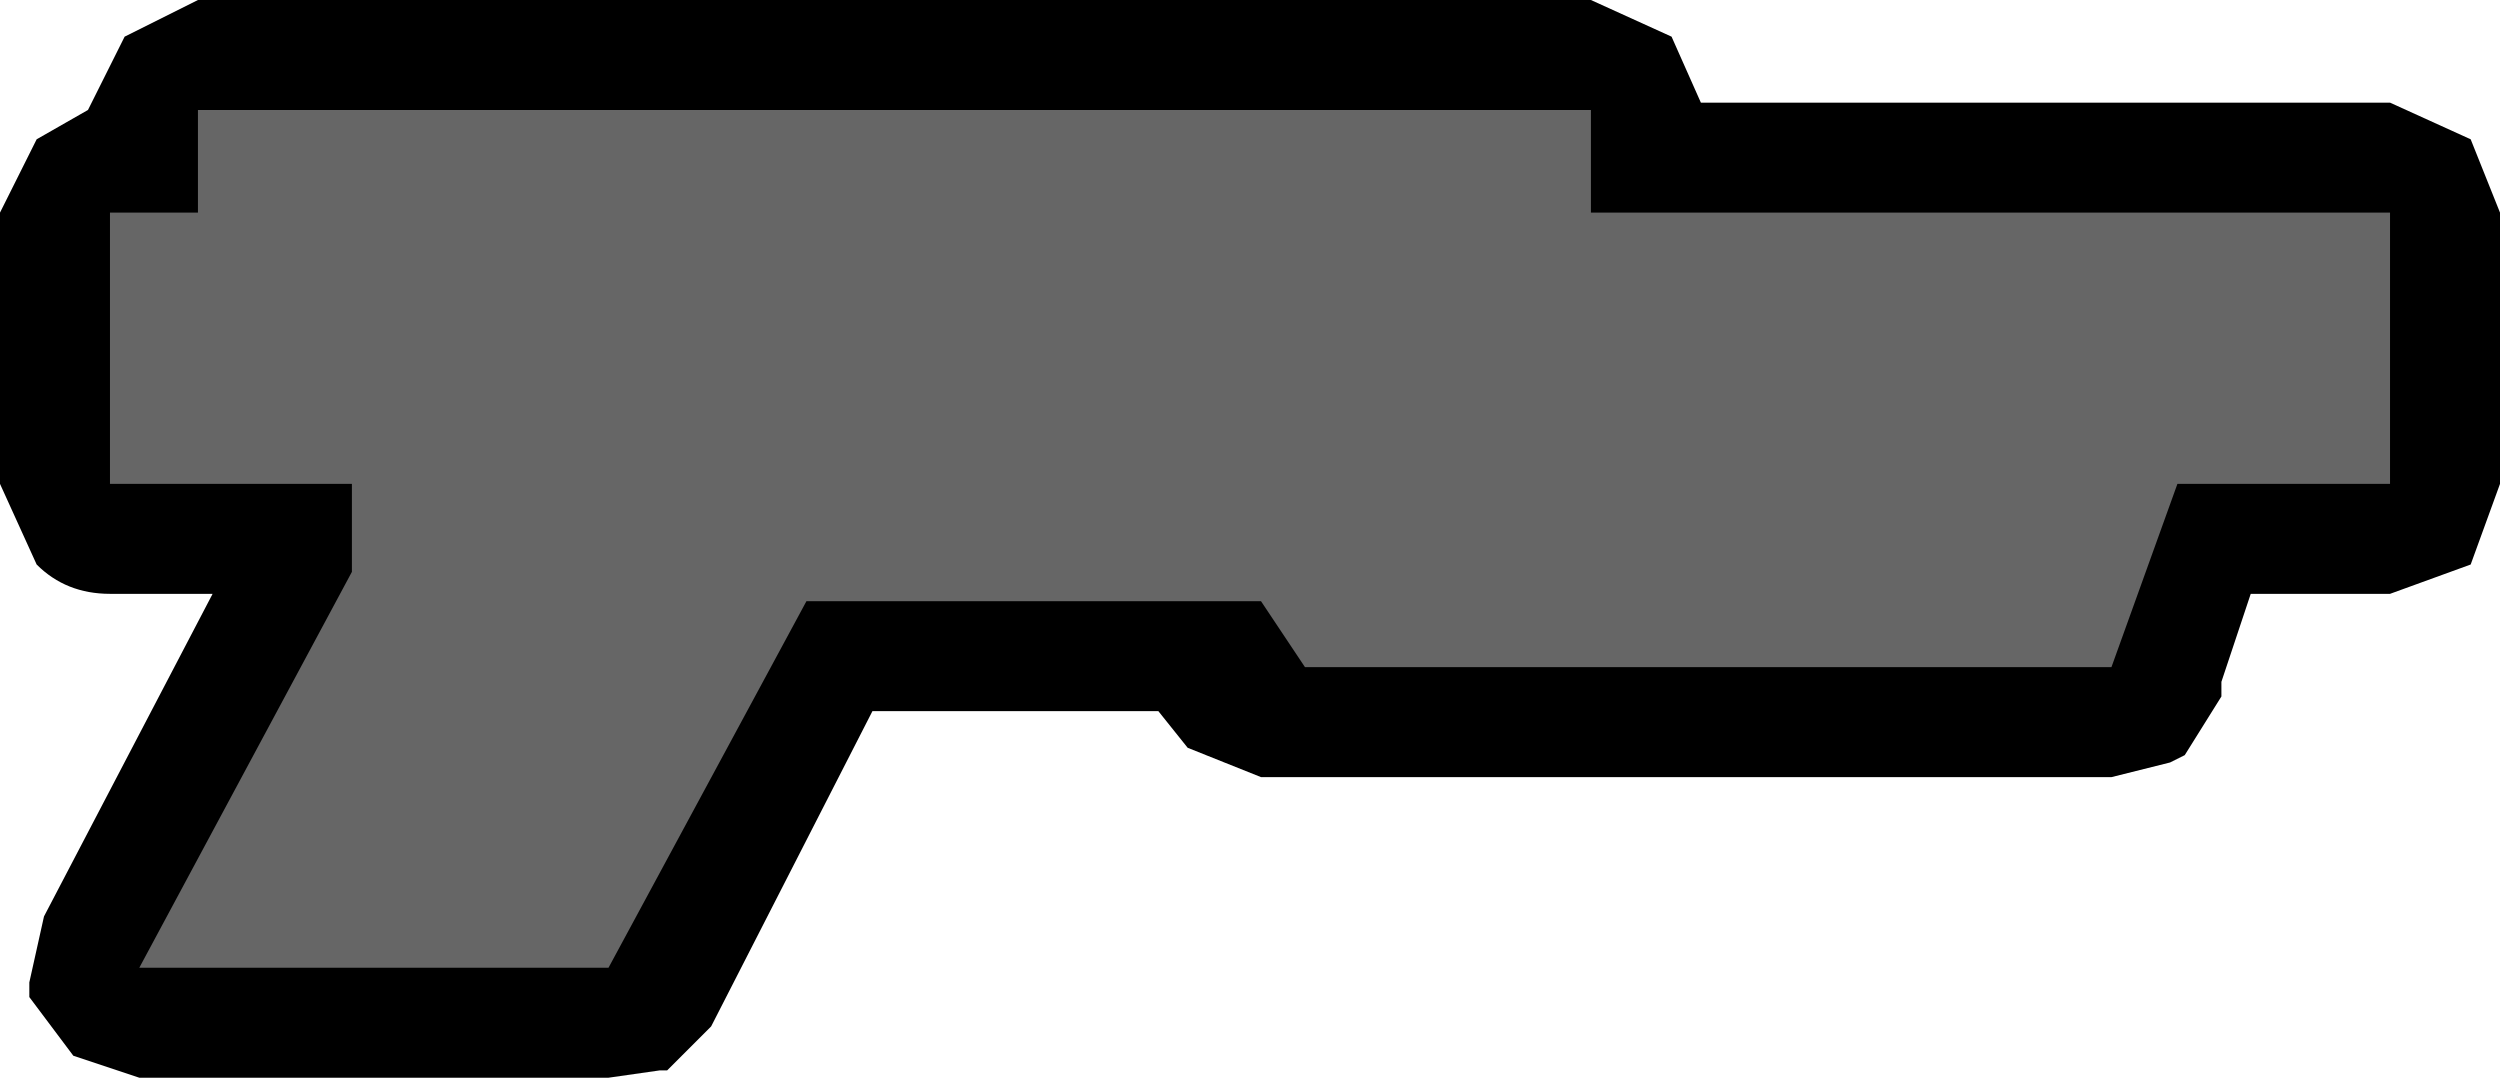 <?xml version="1.0" encoding="UTF-8" standalone="no"?>
<svg xmlns:xlink="http://www.w3.org/1999/xlink" height="7.35px" width="17.05px" xmlns="http://www.w3.org/2000/svg">
  <g transform="matrix(1.0, 0.0, 0.0, 1.0, 8.55, 3.65)">
    <path d="M2.85 -3.4 L3.05 -2.95 7.75 -2.95 8.3 -2.7 8.5 -2.2 8.5 -0.35 8.3 0.2 7.75 0.4 6.8 0.4 6.6 1.0 6.6 1.1 6.35 1.5 6.25 1.55 5.85 1.65 0.05 1.65 -0.45 1.45 -0.65 1.2 -2.6 1.2 -3.7 3.35 -4.0 3.65 -4.05 3.65 -4.4 3.7 -7.6 3.7 -8.05 3.55 -8.35 3.15 -8.35 3.05 -8.25 2.6 -7.1 0.4 -7.8 0.4 Q-8.1 0.4 -8.3 0.2 L-8.55 -0.35 -8.55 -2.2 -8.3 -2.7 -7.95 -2.9 -7.7 -3.4 -7.2 -3.65 2.3 -3.65 2.85 -3.4" fill="#000000" fill-rule="evenodd" stroke="none"/>
    <path d="M2.3 -2.2 L7.75 -2.2 7.75 -0.35 6.3 -0.35 5.85 0.9 0.35 0.9 0.05 0.45 -3.05 0.45 -4.4 2.95 -7.6 2.95 -6.15 0.25 -6.15 -0.35 -7.8 -0.35 -7.8 -2.2 -7.2 -2.2 -7.2 -2.9 2.3 -2.9 2.3 -2.2" fill="#666666" fill-rule="evenodd" stroke="none"/>
  </g>
</svg>
